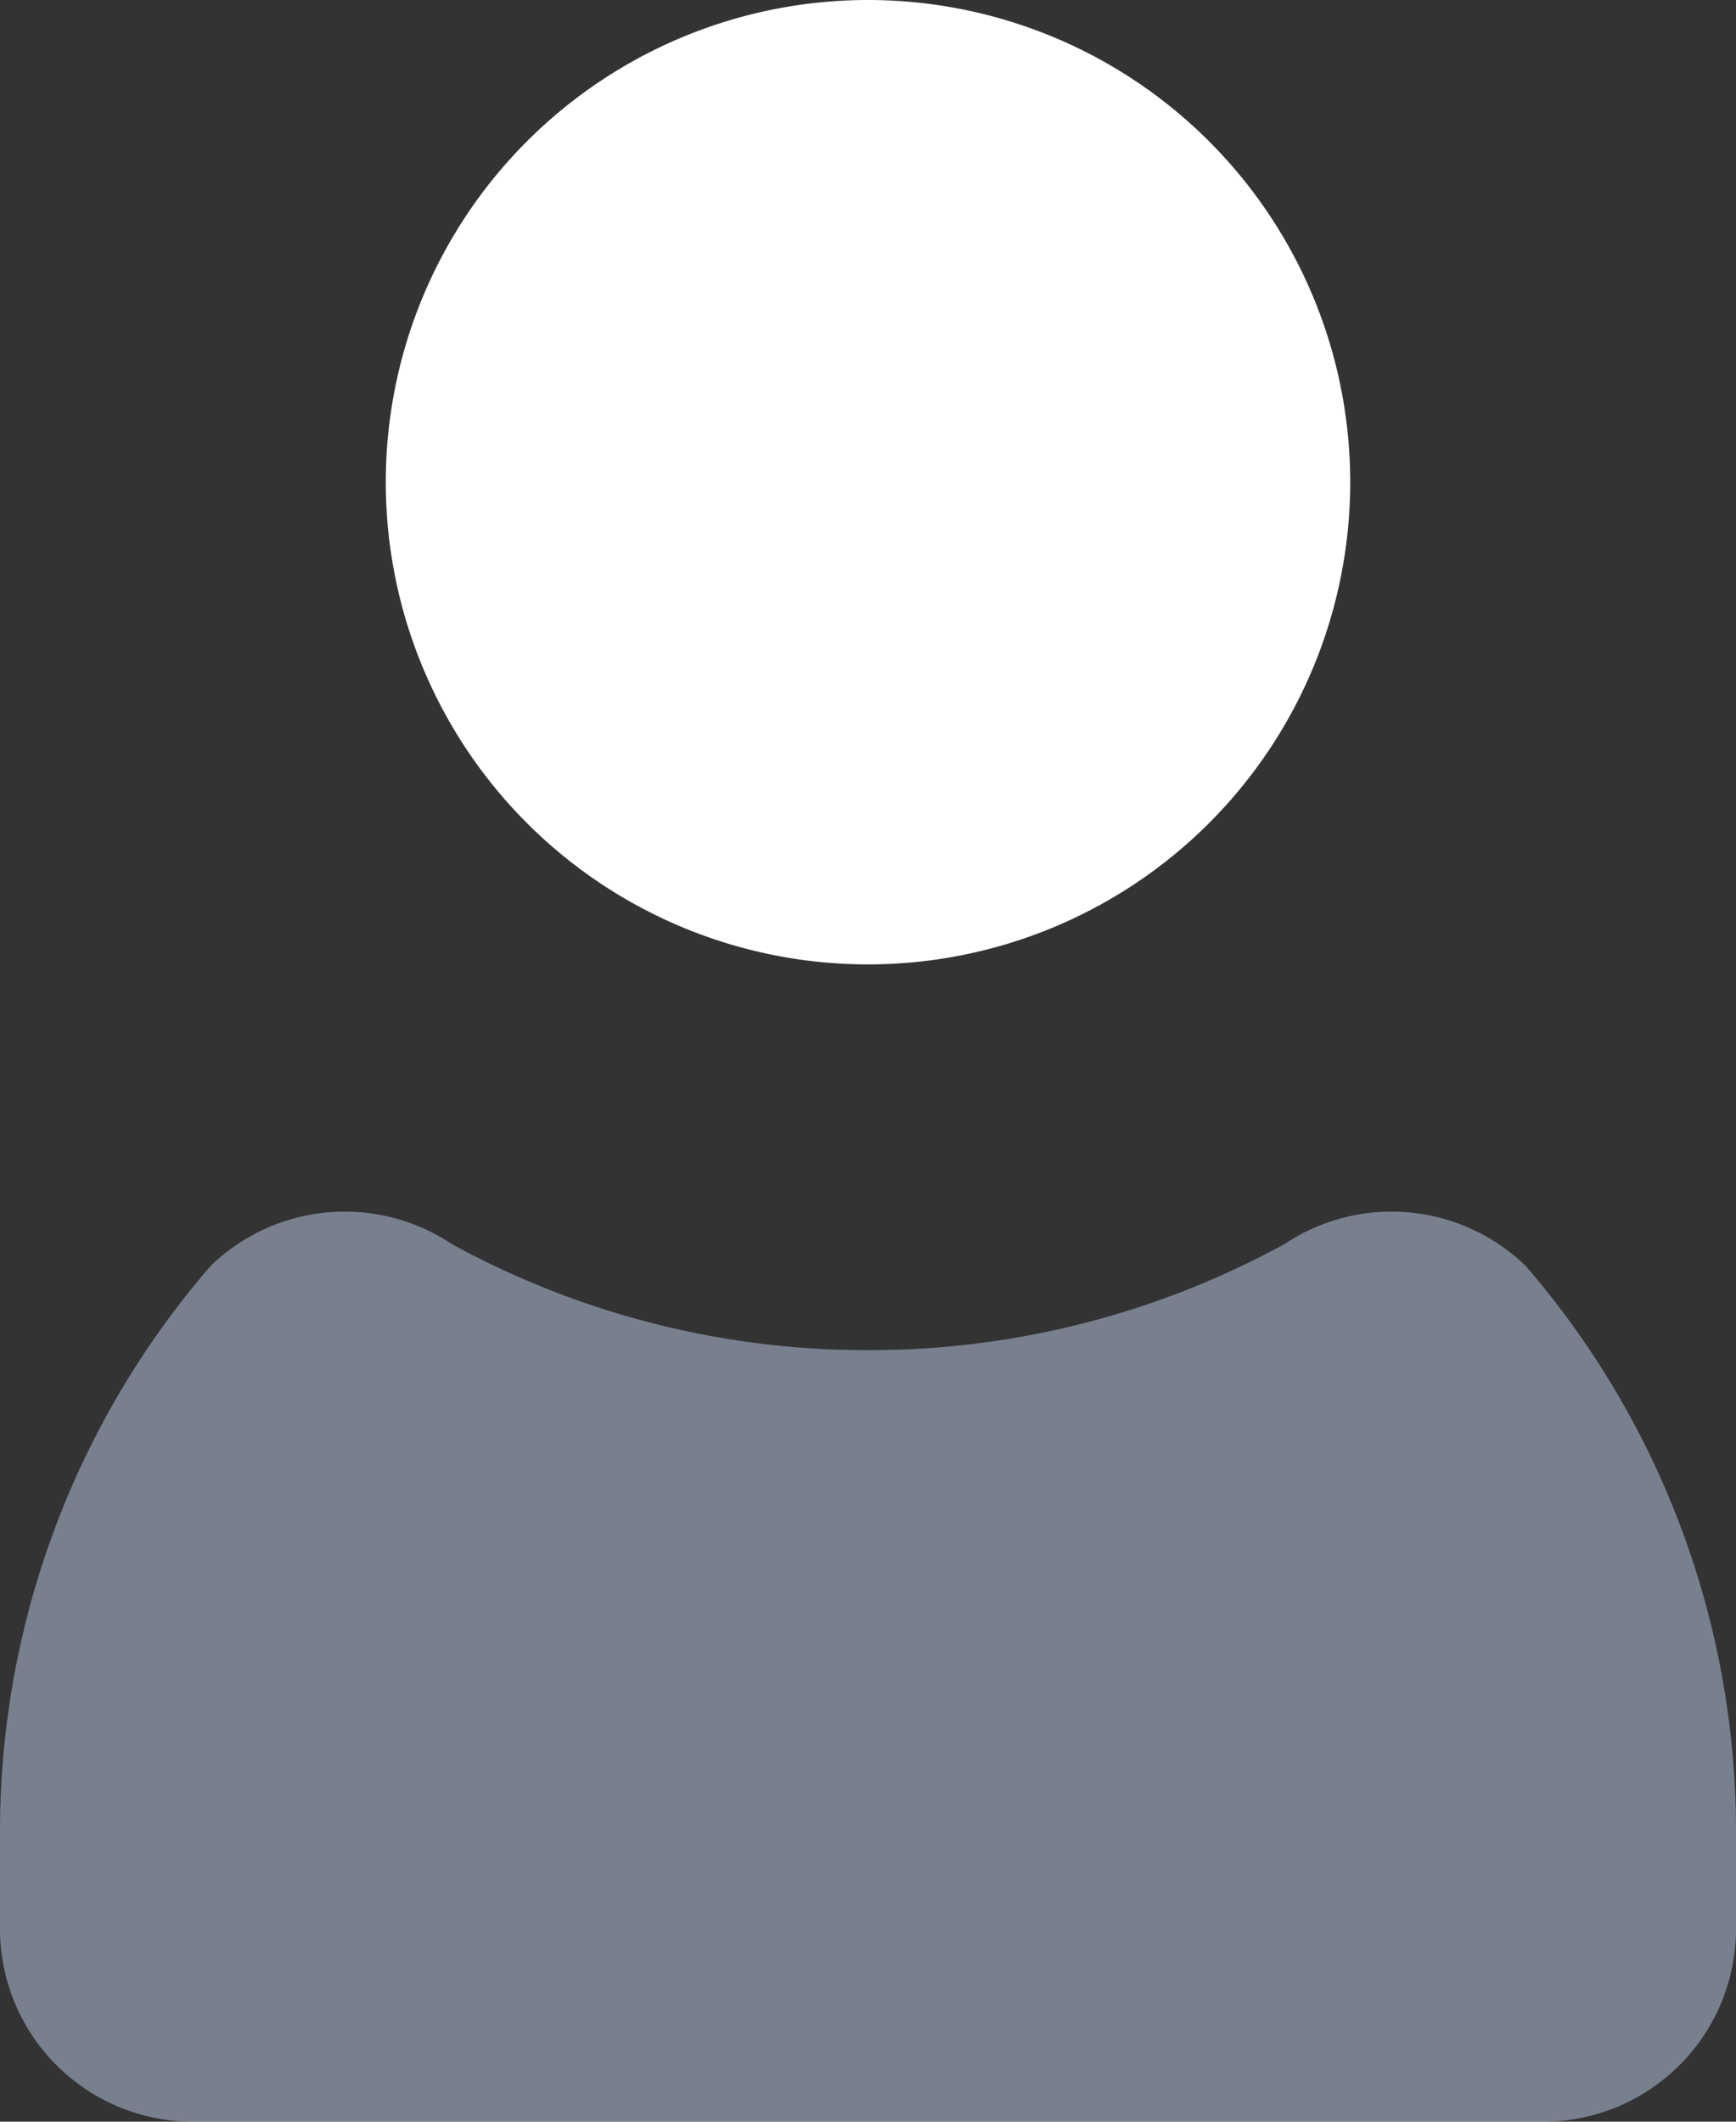 <svg xmlns="http://www.w3.org/2000/svg" width="18" height="22" viewBox="0 0 18 22"><rect x="0" y="0" width="18" height="22" fill="#333333" stroke="none"/><defs><style>.a{fill:#fff;}.b{fill:#a7b4cb;opacity:0.6;}</style></defs><g transform="translate(-6 -4)"><path class="a" d="M10,5A5,5,0,1,1,5,0,5,5,0,0,1,10,5Z" transform="translate(10 4)"/><path class="b" d="M15.818.553a2,2,0,0,0-2.5-.225A8.96,8.96,0,0,1,9,1.428,8.96,8.96,0,0,1,4.685.328a2,2,0,0,0-2.5.225A8.965,8.965,0,0,0,0,6.428v1a2,2,0,0,0,2,2H16a2,2,0,0,0,2-2v-1A8.965,8.965,0,0,0,15.818.553Z" transform="translate(6 16.572)"/></g></svg>